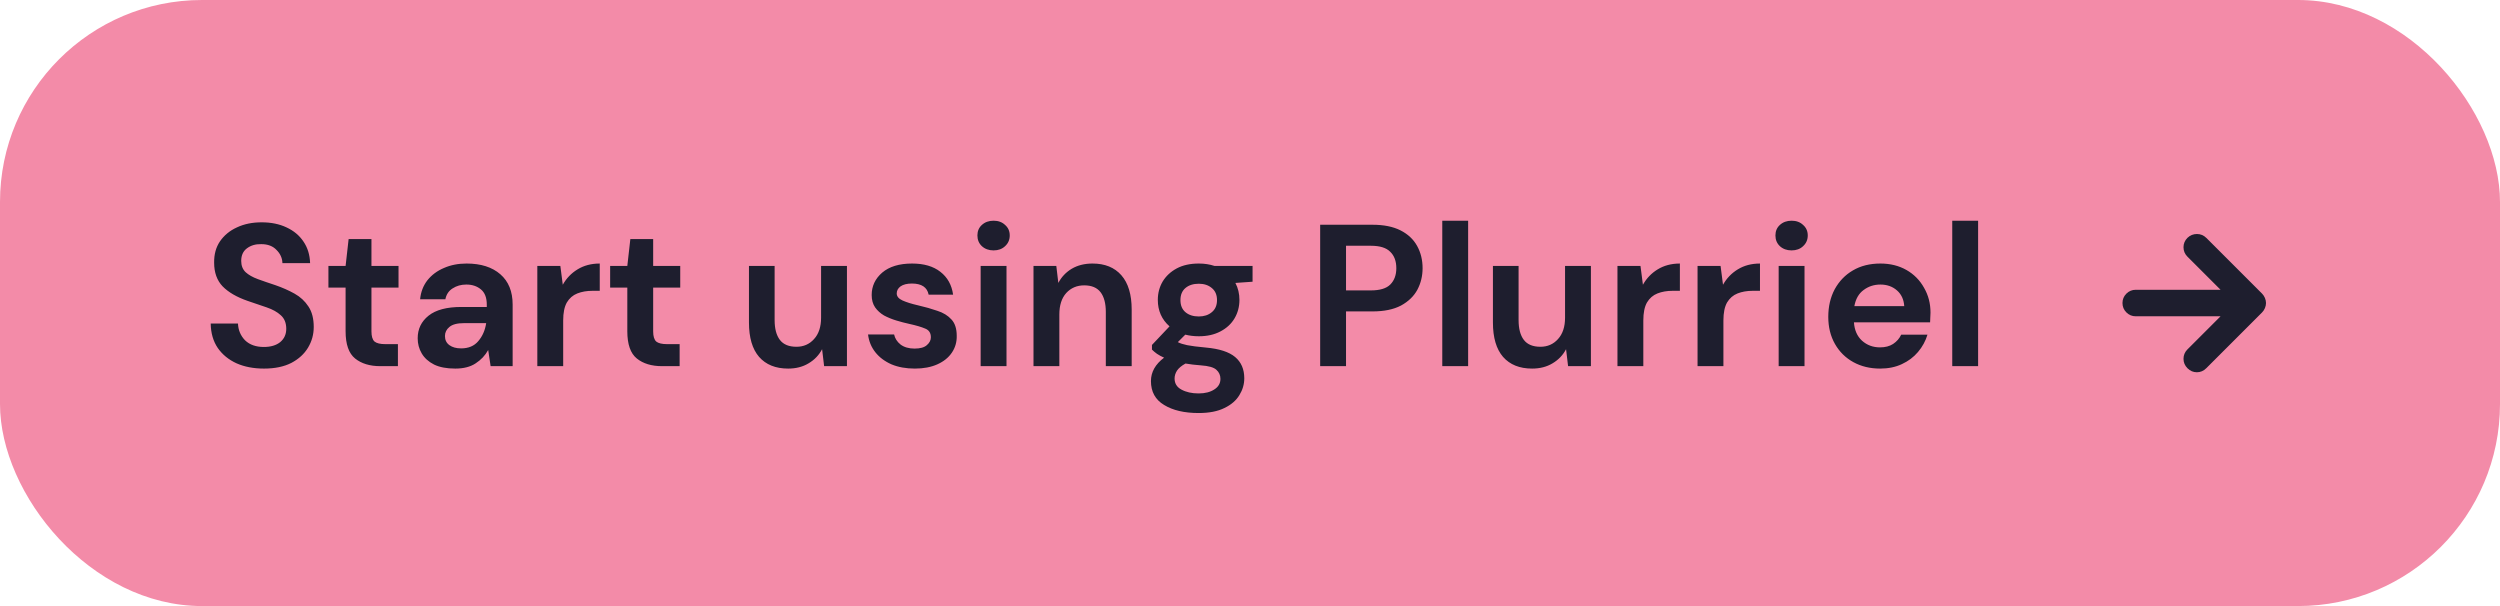 <svg width="198" height="48" viewBox="0 0 198 48" fill="none" xmlns="http://www.w3.org/2000/svg">
<rect width="198" height="48" rx="16" fill="#F38BA8"/>
<path d="M20.912 29.192C20.091 29.192 19.365 29.053 18.736 28.776C18.107 28.488 17.611 28.083 17.248 27.56C16.885 27.027 16.699 26.381 16.688 25.624H18.848C18.869 26.147 19.056 26.589 19.408 26.952C19.771 27.304 20.267 27.48 20.896 27.48C21.44 27.48 21.872 27.352 22.192 27.096C22.512 26.829 22.672 26.477 22.672 26.04C22.672 25.581 22.528 25.224 22.24 24.968C21.963 24.712 21.589 24.504 21.12 24.344C20.651 24.184 20.149 24.013 19.616 23.832C18.752 23.533 18.091 23.149 17.632 22.68C17.184 22.211 16.96 21.587 16.96 20.808C16.949 20.147 17.104 19.581 17.424 19.112C17.755 18.632 18.203 18.264 18.768 18.008C19.333 17.741 19.984 17.608 20.72 17.608C21.467 17.608 22.123 17.741 22.688 18.008C23.264 18.275 23.712 18.648 24.032 19.128C24.363 19.608 24.539 20.179 24.56 20.84H22.368C22.357 20.445 22.203 20.099 21.904 19.8C21.616 19.491 21.211 19.336 20.688 19.336C20.24 19.325 19.861 19.437 19.552 19.672C19.253 19.896 19.104 20.227 19.104 20.664C19.104 21.037 19.221 21.336 19.456 21.56C19.691 21.773 20.011 21.955 20.416 22.104C20.821 22.253 21.285 22.413 21.808 22.584C22.363 22.776 22.869 23 23.328 23.256C23.787 23.512 24.155 23.853 24.432 24.28C24.709 24.696 24.848 25.235 24.848 25.896C24.848 26.483 24.699 27.027 24.4 27.528C24.101 28.029 23.659 28.435 23.072 28.744C22.485 29.043 21.765 29.192 20.912 29.192ZM30.123 29C29.291 29 28.624 28.797 28.123 28.392C27.622 27.987 27.371 27.267 27.371 26.232V22.776H26.011V21.064H27.371L27.611 18.936H29.419V21.064H31.563V22.776H29.419V26.248C29.419 26.632 29.499 26.899 29.659 27.048C29.829 27.187 30.117 27.256 30.523 27.256H31.515V29H30.123ZM36.057 29.192C35.375 29.192 34.815 29.085 34.377 28.872C33.94 28.648 33.615 28.355 33.401 27.992C33.188 27.629 33.081 27.229 33.081 26.792C33.081 26.056 33.369 25.459 33.945 25C34.521 24.541 35.385 24.312 36.537 24.312H38.553V24.12C38.553 23.576 38.399 23.176 38.089 22.92C37.78 22.664 37.396 22.536 36.937 22.536C36.521 22.536 36.159 22.637 35.849 22.84C35.54 23.032 35.348 23.32 35.273 23.704H33.273C33.327 23.128 33.519 22.627 33.849 22.2C34.191 21.773 34.628 21.448 35.161 21.224C35.695 20.989 36.292 20.872 36.953 20.872C38.084 20.872 38.975 21.155 39.625 21.72C40.276 22.285 40.601 23.085 40.601 24.12V29H38.857L38.665 27.72C38.431 28.147 38.1 28.499 37.673 28.776C37.257 29.053 36.719 29.192 36.057 29.192ZM36.521 27.592C37.108 27.592 37.561 27.4 37.881 27.016C38.212 26.632 38.42 26.157 38.505 25.592H36.761C36.217 25.592 35.828 25.693 35.593 25.896C35.359 26.088 35.241 26.328 35.241 26.616C35.241 26.925 35.359 27.165 35.593 27.336C35.828 27.507 36.137 27.592 36.521 27.592ZM42.556 29V21.064H44.38L44.572 22.552C44.86 22.04 45.249 21.635 45.74 21.336C46.241 21.027 46.828 20.872 47.5 20.872V23.032H46.924C46.476 23.032 46.076 23.101 45.724 23.24C45.372 23.379 45.094 23.619 44.892 23.96C44.7 24.301 44.604 24.776 44.604 25.384V29H42.556ZM52.435 29C51.603 29 50.937 28.797 50.435 28.392C49.934 27.987 49.683 27.267 49.683 26.232V22.776H48.323V21.064H49.683L49.923 18.936H51.731V21.064H53.875V22.776H51.731V26.248C51.731 26.632 51.811 26.899 51.971 27.048C52.142 27.187 52.43 27.256 52.835 27.256H53.827V29H52.435ZM62.422 29.192C61.43 29.192 60.662 28.883 60.118 28.264C59.585 27.645 59.318 26.739 59.318 25.544V21.064H61.35V25.352C61.35 26.035 61.489 26.557 61.766 26.92C62.044 27.283 62.481 27.464 63.078 27.464C63.644 27.464 64.108 27.261 64.47 26.856C64.844 26.451 65.03 25.885 65.03 25.16V21.064H67.078V29H65.27L65.11 27.656C64.865 28.125 64.508 28.499 64.038 28.776C63.58 29.053 63.041 29.192 62.422 29.192ZM72.461 29.192C71.757 29.192 71.138 29.08 70.605 28.856C70.071 28.621 69.645 28.301 69.325 27.896C69.005 27.491 68.813 27.021 68.749 26.488H70.813C70.877 26.797 71.047 27.064 71.325 27.288C71.613 27.501 71.981 27.608 72.429 27.608C72.877 27.608 73.202 27.517 73.405 27.336C73.618 27.155 73.725 26.947 73.725 26.712C73.725 26.371 73.575 26.141 73.277 26.024C72.978 25.896 72.562 25.773 72.029 25.656C71.687 25.581 71.341 25.491 70.989 25.384C70.637 25.277 70.311 25.144 70.013 24.984C69.725 24.813 69.49 24.6 69.309 24.344C69.127 24.077 69.037 23.752 69.037 23.368C69.037 22.664 69.314 22.072 69.869 21.592C70.434 21.112 71.223 20.872 72.237 20.872C73.175 20.872 73.922 21.091 74.477 21.528C75.042 21.965 75.378 22.568 75.485 23.336H73.549C73.431 22.749 72.989 22.456 72.221 22.456C71.837 22.456 71.538 22.531 71.325 22.68C71.122 22.829 71.021 23.016 71.021 23.24C71.021 23.475 71.175 23.661 71.485 23.8C71.794 23.939 72.205 24.067 72.717 24.184C73.271 24.312 73.778 24.456 74.237 24.616C74.706 24.765 75.079 24.995 75.357 25.304C75.634 25.603 75.773 26.035 75.773 26.6C75.783 27.091 75.655 27.533 75.389 27.928C75.122 28.323 74.738 28.632 74.237 28.856C73.735 29.08 73.143 29.192 72.461 29.192ZM78.691 19.832C78.317 19.832 78.008 19.72 77.763 19.496C77.528 19.272 77.411 18.989 77.411 18.648C77.411 18.307 77.528 18.029 77.763 17.816C78.008 17.592 78.317 17.48 78.691 17.48C79.064 17.48 79.368 17.592 79.603 17.816C79.848 18.029 79.971 18.307 79.971 18.648C79.971 18.989 79.848 19.272 79.603 19.496C79.368 19.72 79.064 19.832 78.691 19.832ZM77.667 29V21.064H79.715V29H77.667ZM81.853 29V21.064H83.66L83.82 22.408C84.066 21.939 84.418 21.565 84.876 21.288C85.346 21.011 85.895 20.872 86.525 20.872C87.506 20.872 88.269 21.181 88.812 21.8C89.356 22.419 89.629 23.325 89.629 24.52V29H87.581V24.712C87.581 24.029 87.442 23.507 87.165 23.144C86.887 22.781 86.455 22.6 85.868 22.6C85.293 22.6 84.818 22.803 84.445 23.208C84.082 23.613 83.9 24.179 83.9 24.904V29H81.853ZM94.947 26.632C94.563 26.632 94.206 26.589 93.875 26.504L93.283 27.096C93.464 27.192 93.71 27.272 94.019 27.336C94.328 27.4 94.829 27.464 95.523 27.528C96.579 27.624 97.347 27.875 97.827 28.28C98.307 28.685 98.547 29.245 98.547 29.96C98.547 30.429 98.419 30.872 98.163 31.288C97.907 31.715 97.512 32.056 96.979 32.312C96.445 32.579 95.763 32.712 94.931 32.712C93.8 32.712 92.888 32.499 92.195 32.072C91.501 31.656 91.155 31.027 91.155 30.184C91.155 29.469 91.501 28.851 92.195 28.328C91.981 28.232 91.795 28.131 91.635 28.024C91.486 27.917 91.352 27.805 91.235 27.688V27.32L92.627 25.848C92.008 25.304 91.699 24.605 91.699 23.752C91.699 23.219 91.827 22.733 92.083 22.296C92.35 21.859 92.723 21.512 93.203 21.256C93.683 21 94.264 20.872 94.947 20.872C95.395 20.872 95.811 20.936 96.195 21.064H99.203V22.312L97.843 22.408C98.056 22.813 98.163 23.261 98.163 23.752C98.163 24.285 98.035 24.771 97.779 25.208C97.523 25.645 97.15 25.992 96.659 26.248C96.179 26.504 95.608 26.632 94.947 26.632ZM94.947 25.064C95.363 25.064 95.704 24.952 95.971 24.728C96.248 24.504 96.387 24.184 96.387 23.768C96.387 23.352 96.248 23.032 95.971 22.808C95.704 22.584 95.363 22.472 94.947 22.472C94.51 22.472 94.157 22.584 93.891 22.808C93.624 23.032 93.491 23.352 93.491 23.768C93.491 24.184 93.624 24.504 93.891 24.728C94.157 24.952 94.51 25.064 94.947 25.064ZM93.027 29.976C93.027 30.371 93.208 30.664 93.571 30.856C93.944 31.059 94.397 31.16 94.931 31.16C95.443 31.16 95.859 31.053 96.179 30.84C96.499 30.637 96.659 30.36 96.659 30.008C96.659 29.72 96.552 29.48 96.339 29.288C96.136 29.096 95.725 28.979 95.107 28.936C94.669 28.904 94.264 28.856 93.891 28.792C93.582 28.963 93.358 29.149 93.219 29.352C93.091 29.555 93.027 29.763 93.027 29.976ZM104.557 29V17.8H108.701C109.597 17.8 110.338 17.949 110.925 18.248C111.511 18.547 111.949 18.957 112.237 19.48C112.525 20.003 112.669 20.589 112.669 21.24C112.669 21.859 112.53 22.429 112.253 22.952C111.975 23.464 111.543 23.88 110.957 24.2C110.37 24.509 109.618 24.664 108.701 24.664H106.605V29H104.557ZM106.605 23H108.573C109.287 23 109.799 22.845 110.109 22.536C110.429 22.216 110.589 21.784 110.589 21.24C110.589 20.685 110.429 20.253 110.109 19.944C109.799 19.624 109.287 19.464 108.573 19.464H106.605V23ZM114.228 29V17.48H116.276V29H114.228ZM121.344 29.192C120.352 29.192 119.584 28.883 119.04 28.264C118.507 27.645 118.24 26.739 118.24 25.544V21.064H120.272V25.352C120.272 26.035 120.411 26.557 120.688 26.92C120.965 27.283 121.403 27.464 122 27.464C122.565 27.464 123.029 27.261 123.392 26.856C123.765 26.451 123.952 25.885 123.952 25.16V21.064H126V29H124.192L124.032 27.656C123.787 28.125 123.429 28.499 122.96 28.776C122.501 29.053 121.963 29.192 121.344 29.192ZM128.103 29V21.064H129.927L130.119 22.552C130.407 22.04 130.796 21.635 131.286 21.336C131.788 21.027 132.375 20.872 133.047 20.872V23.032H132.471C132.023 23.032 131.623 23.101 131.271 23.24C130.919 23.379 130.641 23.619 130.439 23.96C130.247 24.301 130.151 24.776 130.151 25.384V29H128.103ZM134.446 29V21.064H136.27L136.462 22.552C136.75 22.04 137.14 21.635 137.63 21.336C138.132 21.027 138.718 20.872 139.39 20.872V23.032H138.814C138.366 23.032 137.966 23.101 137.614 23.24C137.262 23.379 136.985 23.619 136.782 23.96C136.59 24.301 136.494 24.776 136.494 25.384V29H134.446ZM141.894 19.832C141.521 19.832 141.211 19.72 140.966 19.496C140.731 19.272 140.614 18.989 140.614 18.648C140.614 18.307 140.731 18.029 140.966 17.816C141.211 17.592 141.521 17.48 141.894 17.48C142.267 17.48 142.571 17.592 142.806 17.816C143.051 18.029 143.174 18.307 143.174 18.648C143.174 18.989 143.051 19.272 142.806 19.496C142.571 19.72 142.267 19.832 141.894 19.832ZM140.87 29V21.064H142.918V29H140.87ZM148.912 29.192C148.112 29.192 147.402 29.021 146.784 28.68C146.165 28.339 145.68 27.859 145.328 27.24C144.976 26.621 144.8 25.907 144.8 25.096C144.8 24.275 144.97 23.544 145.312 22.904C145.664 22.264 146.144 21.768 146.752 21.416C147.37 21.053 148.096 20.872 148.928 20.872C149.706 20.872 150.394 21.043 150.992 21.384C151.589 21.725 152.053 22.195 152.384 22.792C152.725 23.379 152.896 24.035 152.896 24.76C152.896 24.877 152.89 25 152.88 25.128C152.88 25.256 152.874 25.389 152.864 25.528H146.832C146.874 26.147 147.088 26.632 147.472 26.984C147.866 27.336 148.341 27.512 148.896 27.512C149.312 27.512 149.658 27.421 149.936 27.24C150.224 27.048 150.437 26.803 150.576 26.504H152.656C152.506 27.005 152.256 27.464 151.904 27.88C151.562 28.285 151.136 28.605 150.624 28.84C150.122 29.075 149.552 29.192 148.912 29.192ZM148.928 22.536C148.426 22.536 147.984 22.68 147.6 22.968C147.216 23.245 146.97 23.672 146.864 24.248H150.816C150.784 23.725 150.592 23.309 150.24 23C149.888 22.691 149.45 22.536 148.928 22.536ZM154.618 29V17.48H156.666V29H154.618Z" fill="#1E1E2E"/>
<path d="M175.867 25.05H169.15C168.861 25.05 168.614 24.947 168.408 24.742C168.203 24.536 168.1 24.289 168.1 24C168.1 23.711 168.203 23.464 168.408 23.258C168.614 23.053 168.861 22.95 169.15 22.95H175.867L173.25 20.333C173.039 20.122 172.933 19.872 172.933 19.583C172.933 19.294 173.039 19.044 173.25 18.833C173.461 18.633 173.711 18.533 174 18.533C174.289 18.533 174.539 18.639 174.75 18.85L179.15 23.25C179.25 23.35 179.328 23.467 179.383 23.6C179.439 23.733 179.467 23.867 179.467 24C179.467 24.133 179.439 24.267 179.383 24.4C179.328 24.533 179.25 24.65 179.15 24.75L174.733 29.167C174.522 29.378 174.275 29.483 173.992 29.483C173.708 29.483 173.461 29.378 173.25 29.167C173.039 28.956 172.933 28.706 172.933 28.417C172.933 28.128 173.039 27.878 173.25 27.667L175.867 25.05Z" fill="#1E1E2E"/>
</svg>
